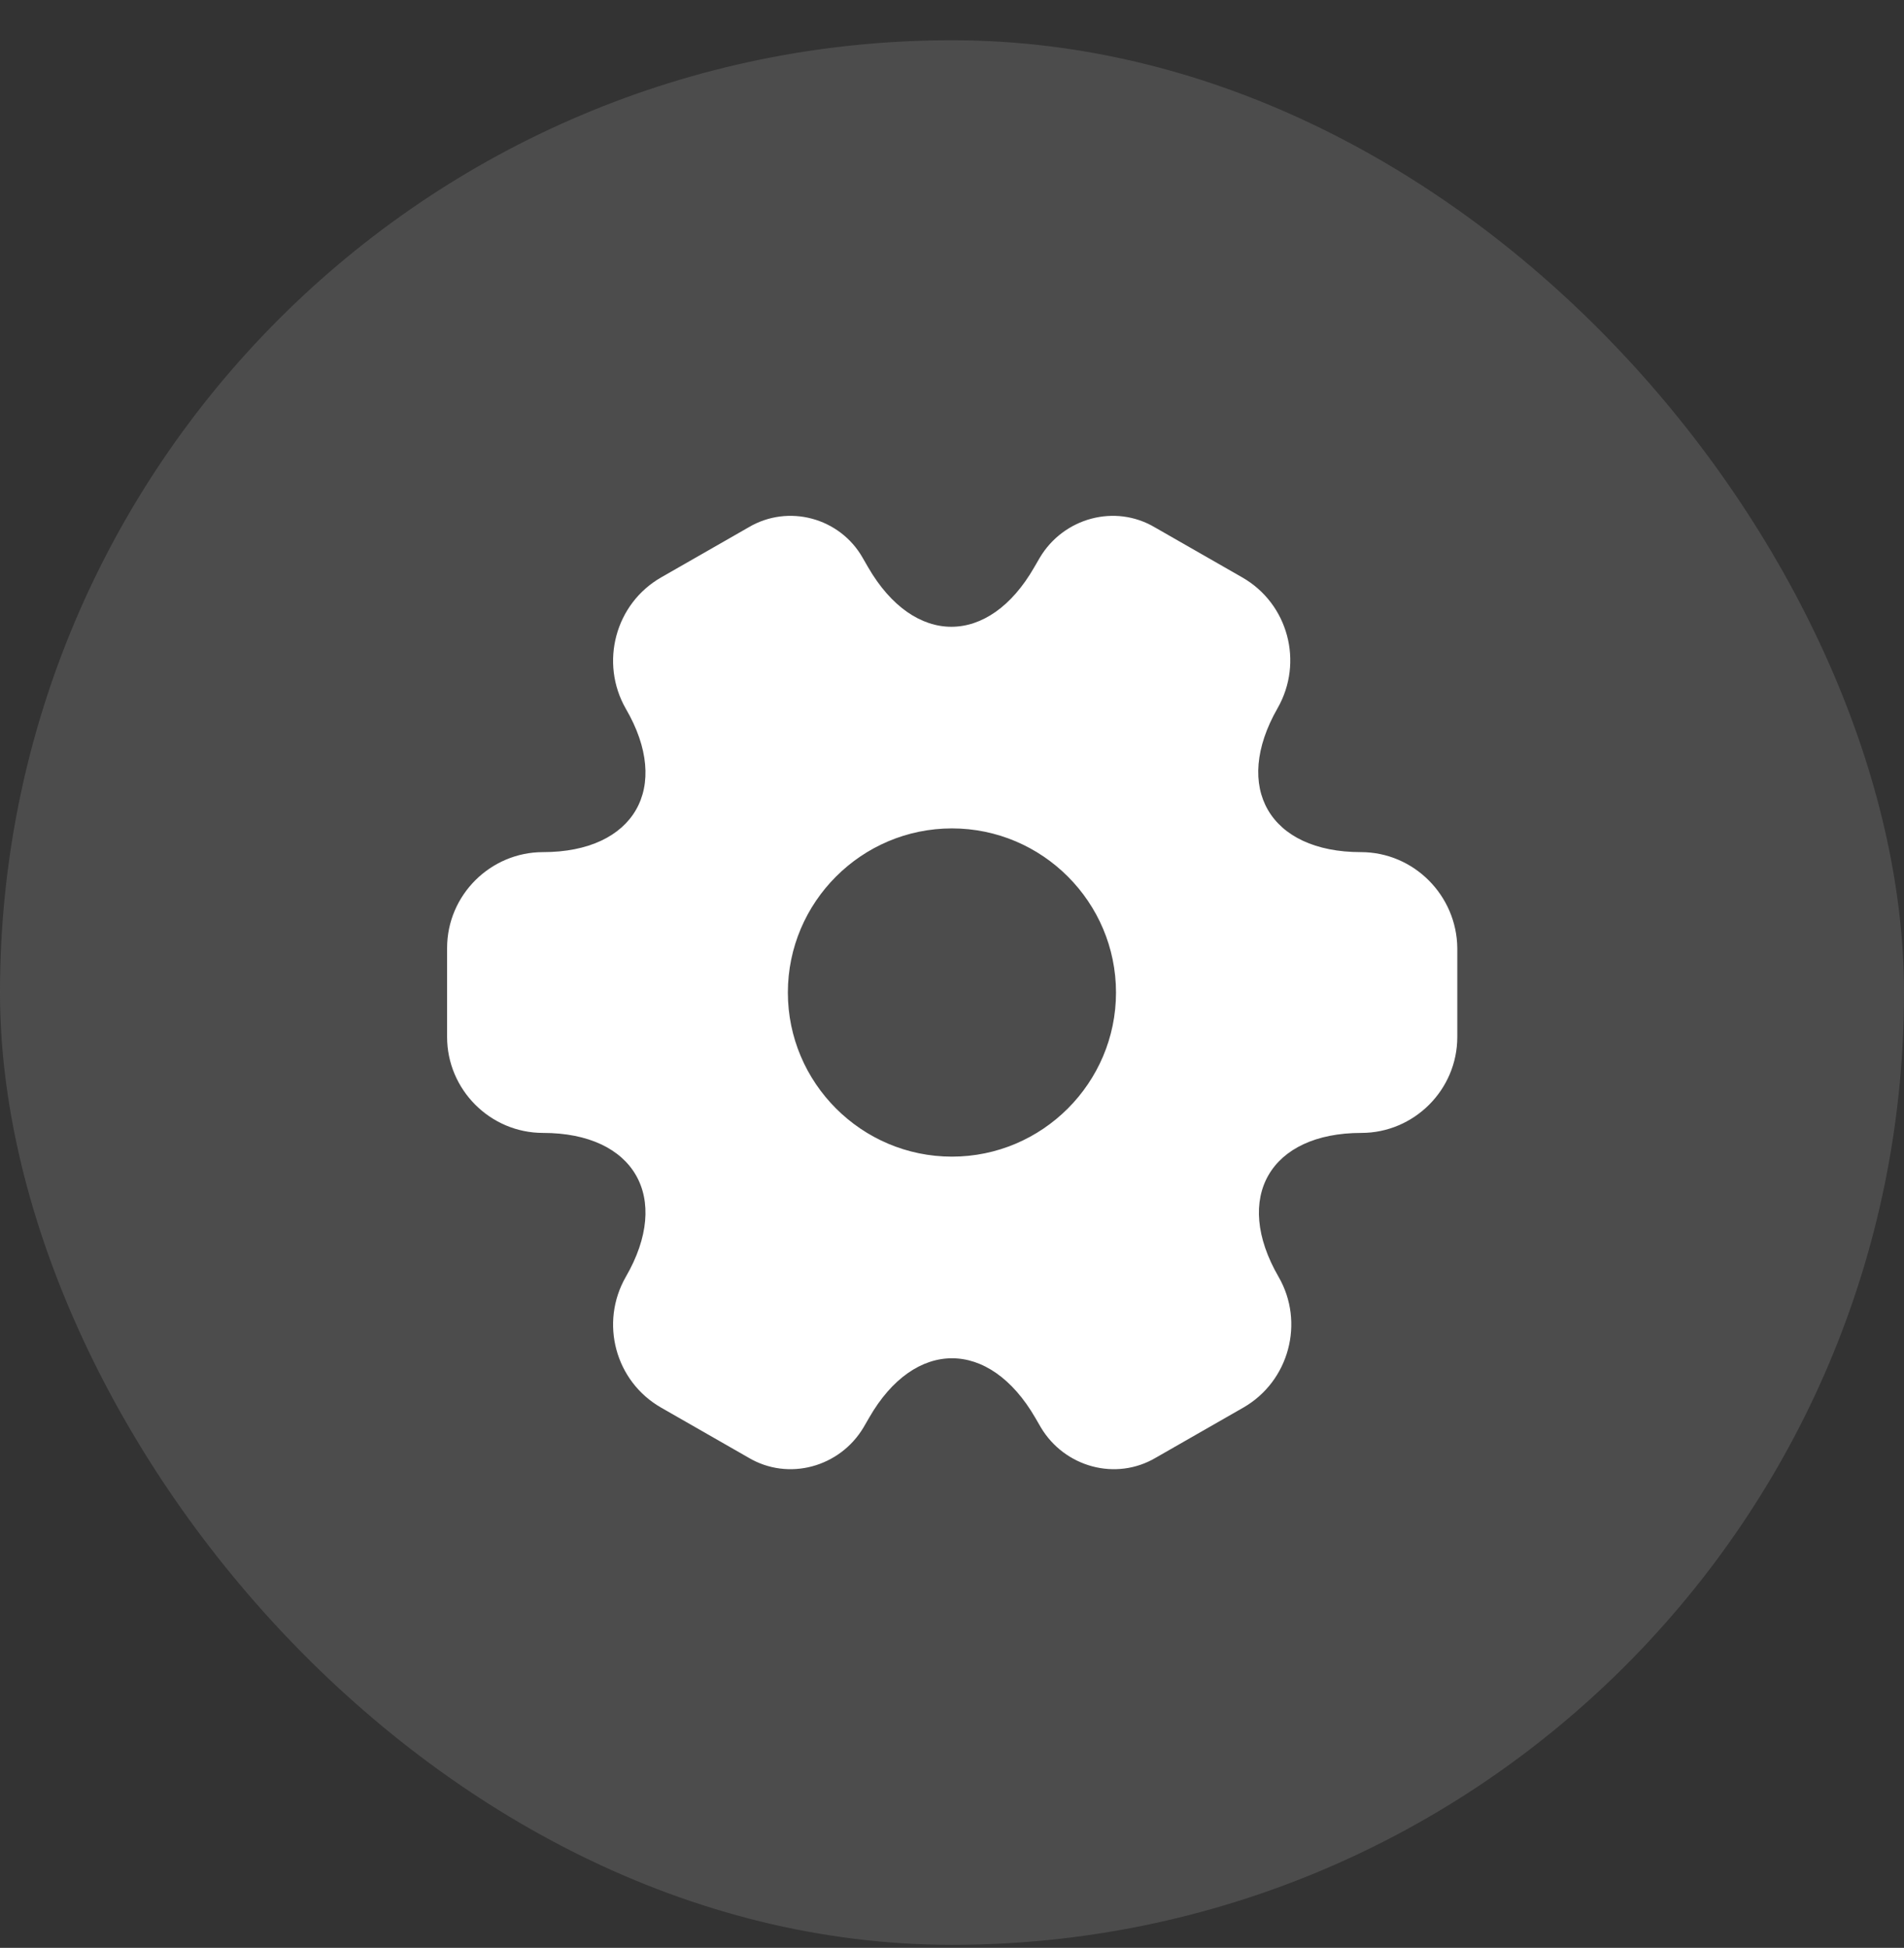<svg width="44" height="45" viewBox="0 0 44 45" fill="none" xmlns="http://www.w3.org/2000/svg">
<rect x="0" y="0" width="44" height="45" fill="#333333" stroke="none"/>
<rect y="0.93" width="44" height="44" rx="22" fill="#666666" fill-opacity="0.5"/>
<path d="M31.449 19.686C29.337 19.686 28.474 18.193 29.524 16.361C30.13 15.3 29.769 13.946 28.707 13.339L26.689 12.184C25.767 11.636 24.577 11.963 24.029 12.884L23.9 13.106C22.85 14.938 21.124 14.938 20.062 13.106L19.934 12.884C19.409 11.963 18.219 11.636 17.297 12.184L15.279 13.339C14.217 13.946 13.855 15.311 14.462 16.373C15.524 18.193 14.66 19.686 12.549 19.686C11.335 19.686 10.332 20.678 10.332 21.903V23.956C10.332 25.169 11.324 26.173 12.549 26.173C14.66 26.173 15.524 27.666 14.462 29.498C13.855 30.559 14.217 31.913 15.279 32.52L17.297 33.675C18.219 34.223 19.409 33.896 19.957 32.974L20.085 32.753C21.135 30.921 22.862 30.921 23.924 32.753L24.052 32.974C24.6 33.896 25.79 34.223 26.712 33.675L28.73 32.52C29.792 31.913 30.154 30.548 29.547 29.498C28.485 27.666 29.349 26.173 31.46 26.173C32.674 26.173 33.677 25.181 33.677 23.956V21.903C33.665 20.689 32.674 19.686 31.449 19.686ZM21.999 26.721C19.91 26.721 18.207 25.018 18.207 22.93C18.207 20.841 19.91 19.138 21.999 19.138C24.087 19.138 25.79 20.841 25.79 22.93C25.79 25.018 24.087 26.721 21.999 26.721Z" fill="white"/>
</svg>
